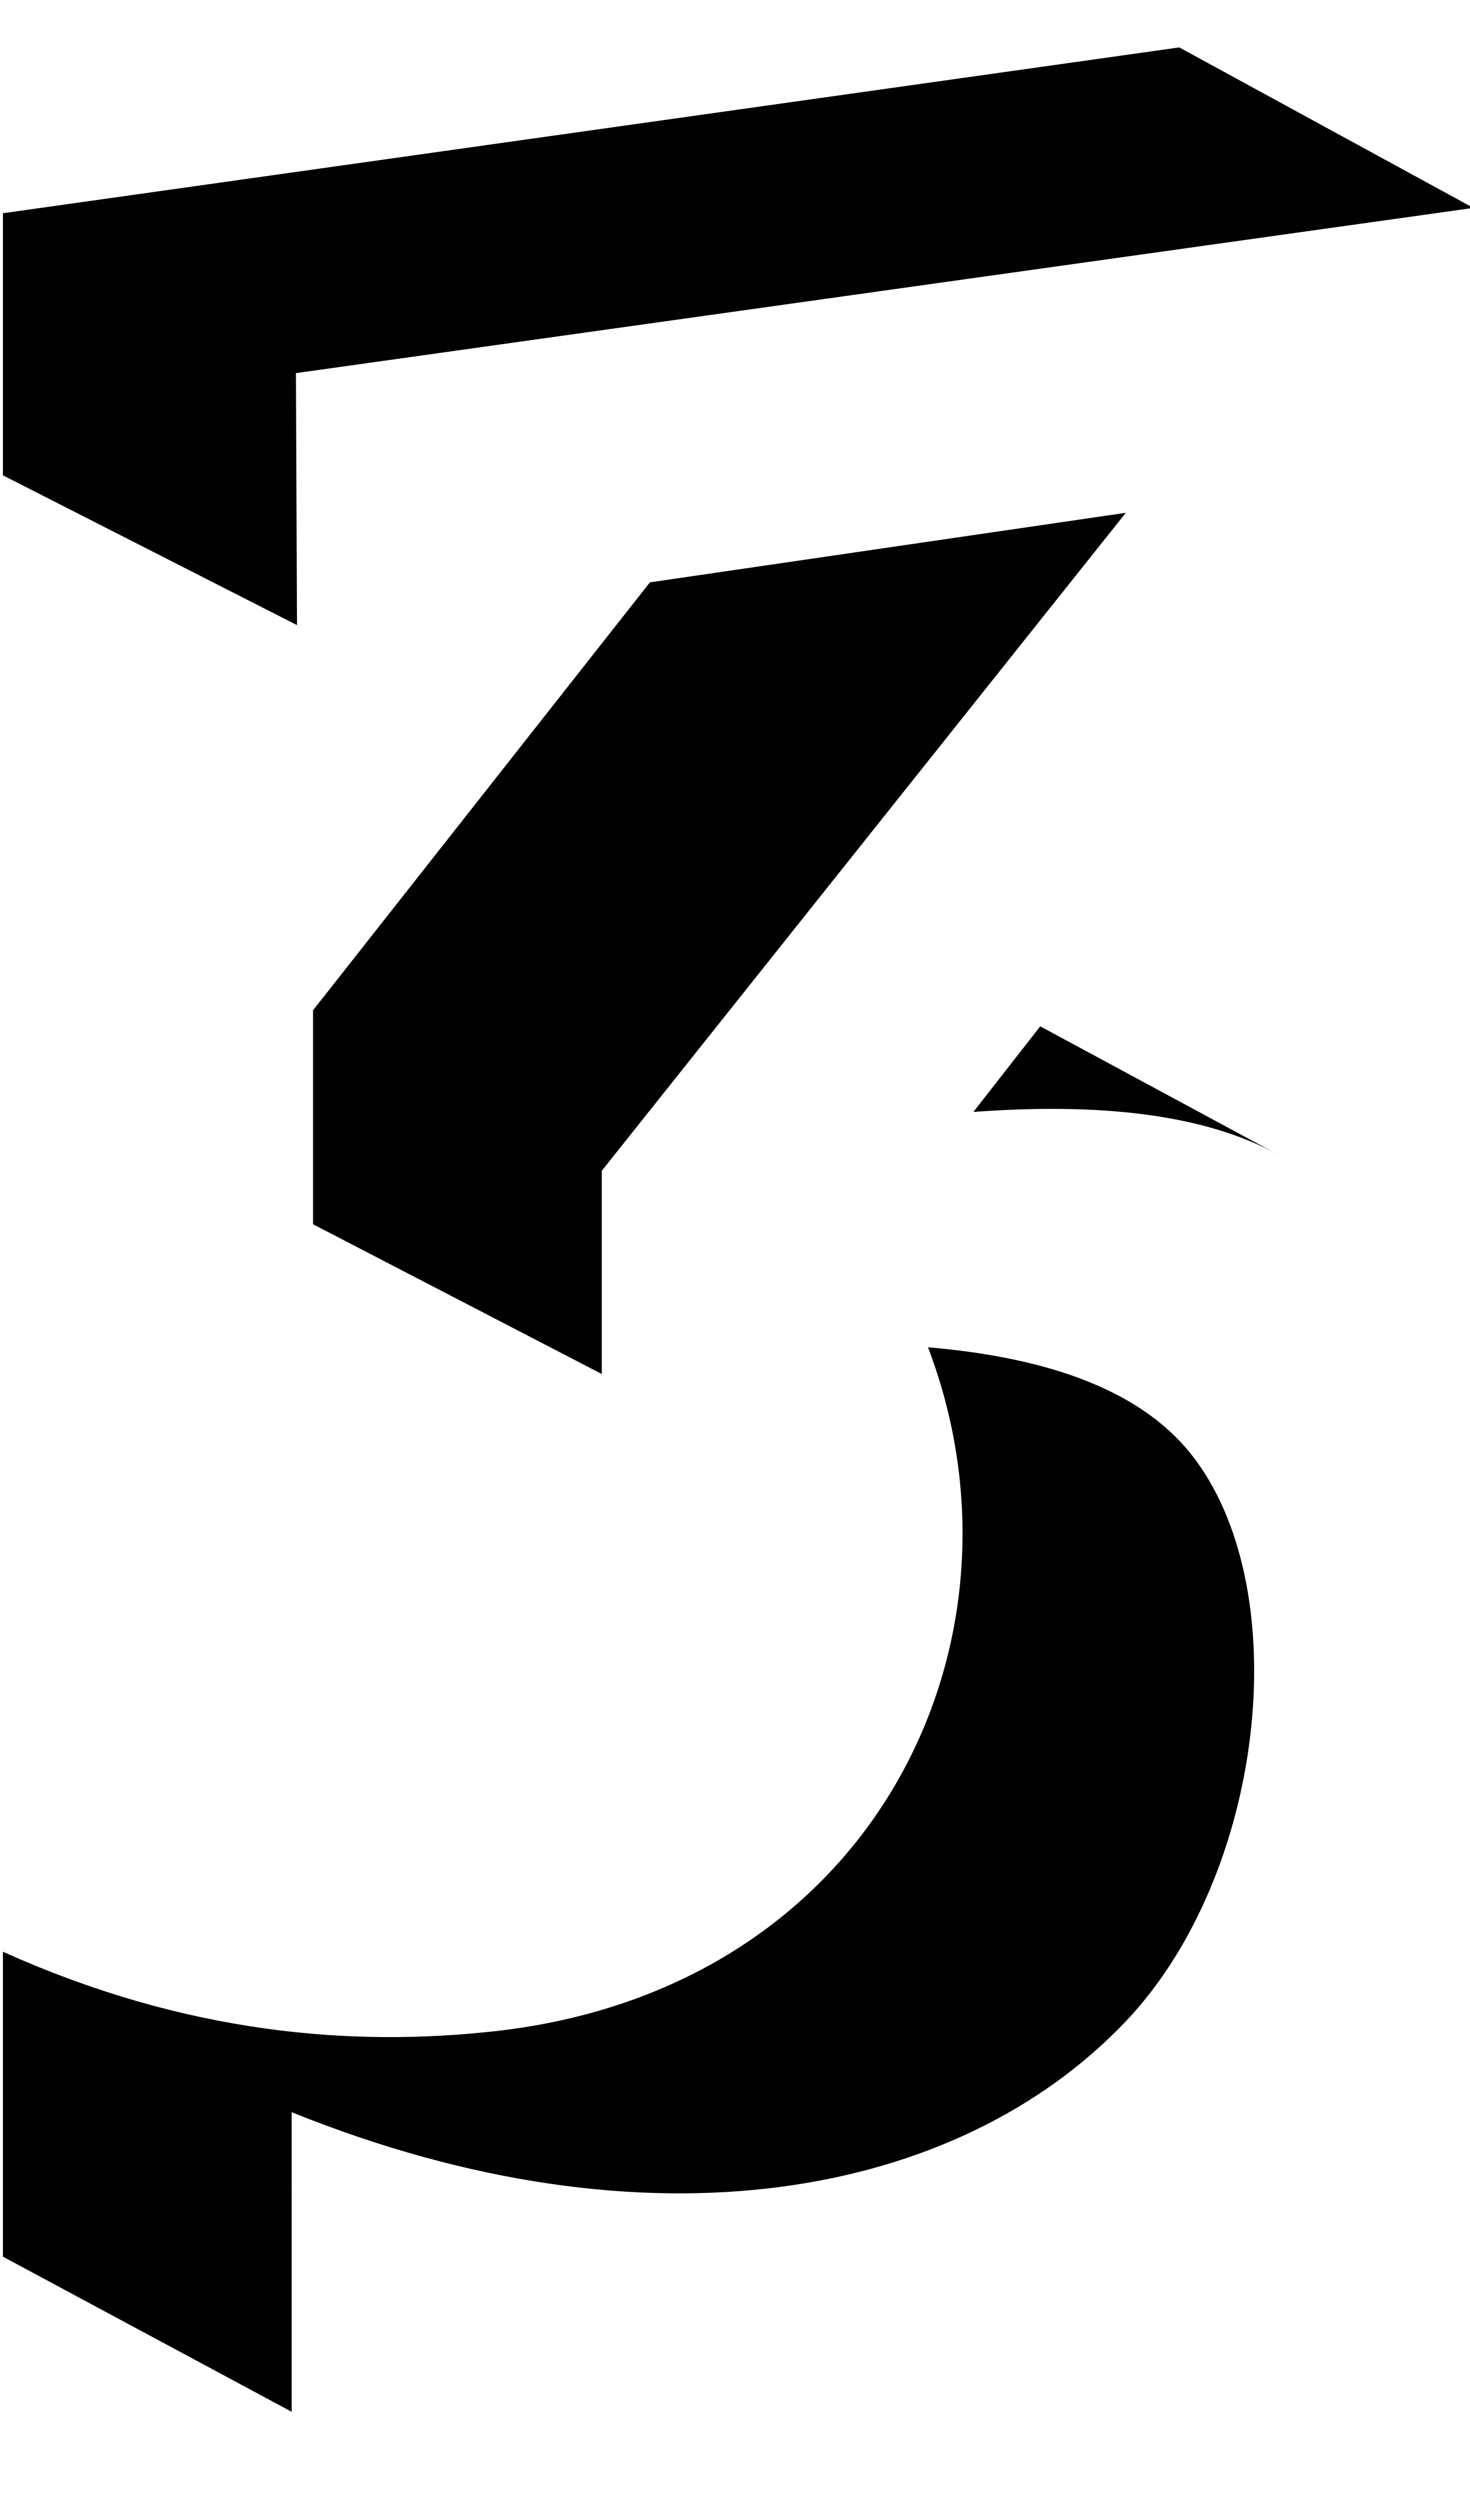 <?xml version="1.0" encoding="utf-8"?>
<!-- Generator: Adobe Illustrator 16.0.0, SVG Export Plug-In . SVG Version: 6.00 Build 0)  -->
<!DOCTYPE svg PUBLIC "-//W3C//DTD SVG 1.1//EN" "http://www.w3.org/Graphics/SVG/1.1/DTD/svg11.dtd">
<svg version="1.1" id="Layer_1" xmlns="http://www.w3.org/2000/svg" xmlns:xlink="http://www.w3.org/1999/xlink" x="0px" y="0px"
	 width="50px" height="85px" viewBox="0 0 50 85" enable-background="new 0 0 50 85" xml:space="preserve">
<path fill-rule="evenodd" clip-rule="evenodd" fill="#010101" d="M10.648,34.349v7.276l9.821,5.092v-6.911l17.824-22.371
	l-16.187,2.365L10.648,34.349L10.648,34.349z M40.657,49.627c3.428,4.617,2.331,14.154-2.364,19.098
	c-5.68,5.979-16.187,8.002-28.373,3.09V82l-9.821-5.273V66.359c6.229,2.803,11.878,3.24,16.724,2.703
	c12.922-1.429,18.56-13.252,14.741-23.255C35.699,46.164,38.92,47.285,40.657,49.627L40.657,49.627z M33.109,37.806l2.273-2.911
	l8.093,4.365C40.935,37.861,37.353,37.493,33.109,37.806L33.109,37.806z M40.111,1.612l10.004,5.457l-40.049,5.617l0.036,8.568
	L0.099,16.161V7.25L40.111,1.612z"/>
</svg>
